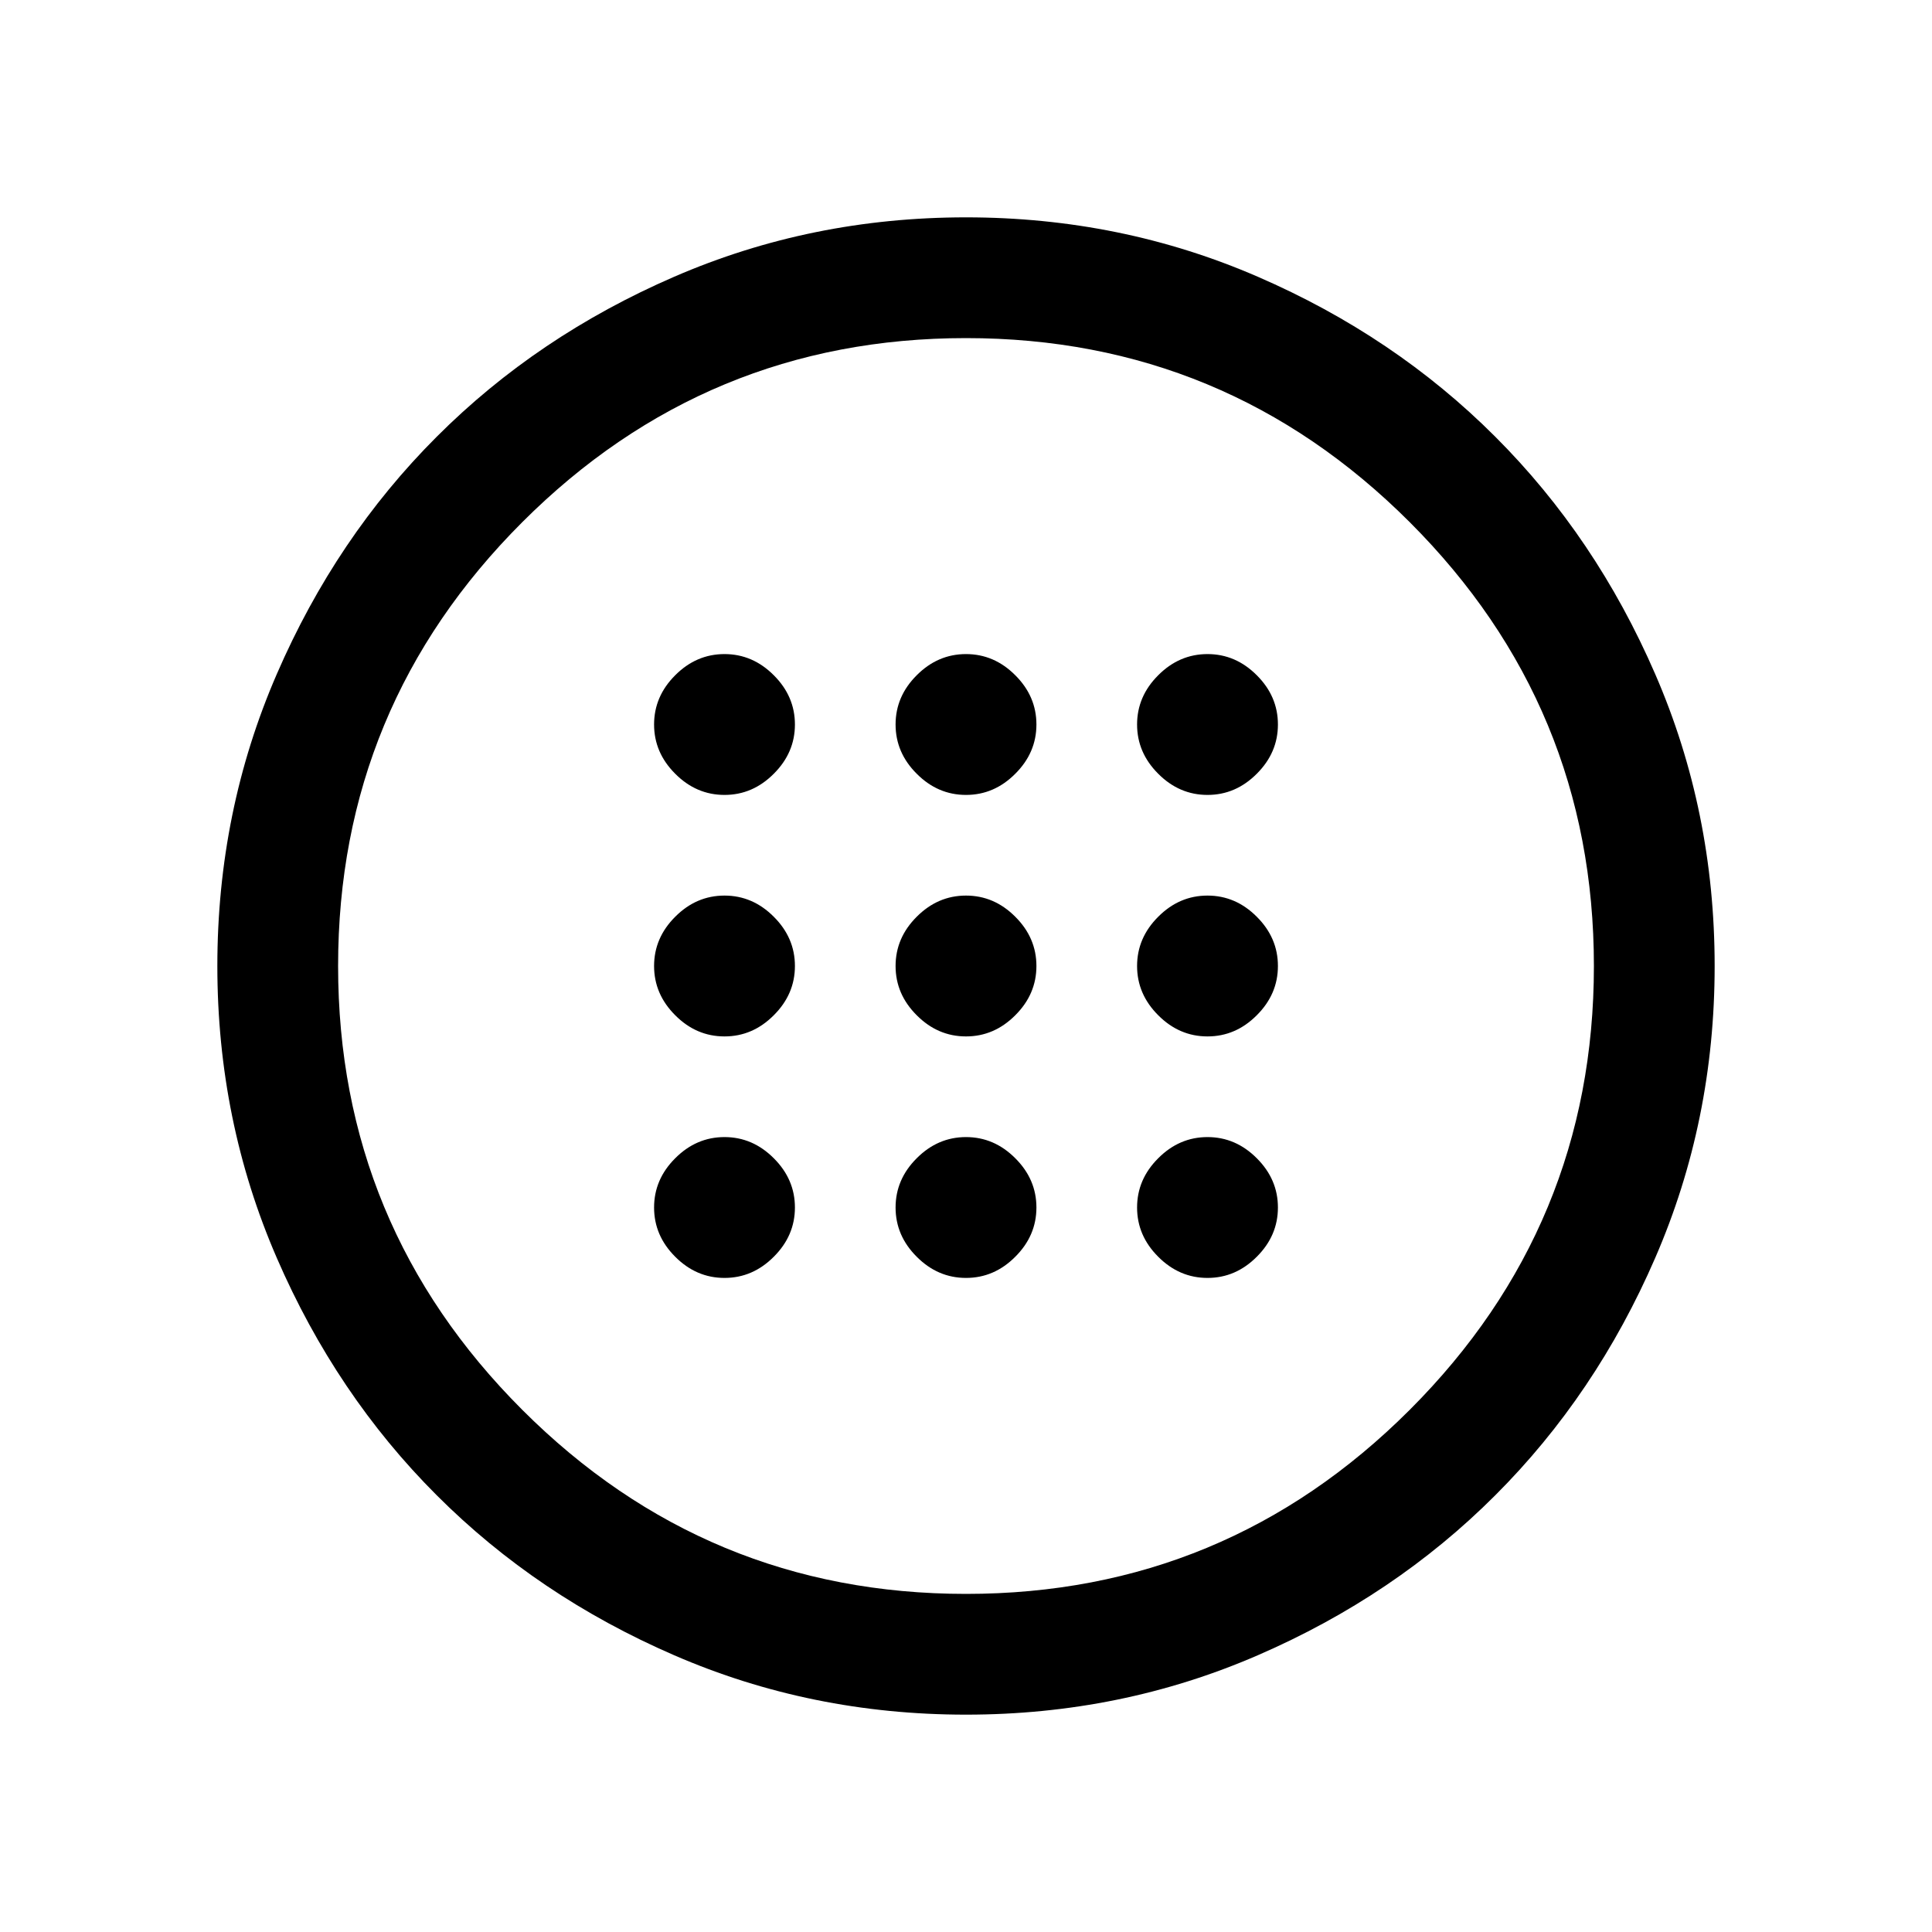 <svg xmlns="http://www.w3.org/2000/svg" height="20" width="20"><path d="M10 10.729q.292 0 .51-.219.219-.218.219-.51 0-.292-.219-.51-.218-.219-.51-.219-.292 0-.51.219-.219.218-.219.51 0 .292.219.51.218.219.51.219Zm2.5 0q.292 0 .51-.219.219-.218.219-.51 0-.292-.219-.51-.218-.219-.51-.219-.292 0-.51.219-.219.218-.219.51 0 .292.219.51.218.219.51.219Zm-5 0q.292 0 .51-.219.219-.218.219-.51 0-.292-.219-.51-.218-.219-.51-.219-.292 0-.51.219-.219.218-.219.51 0 .292.219.51.218.219.51.219Zm2.5 2.5q.292 0 .51-.219.219-.218.219-.51 0-.292-.219-.51-.218-.219-.51-.219-.292 0-.51.219-.219.218-.219.51 0 .292.219.51.218.219.51.219Zm2.5 0q.292 0 .51-.219.219-.218.219-.51 0-.292-.219-.51-.218-.219-.51-.219-.292 0-.51.219-.219.218-.219.51 0 .292.219.51.218.219.51.219Zm-5 0q.292 0 .51-.219.219-.218.219-.51 0-.292-.219-.51-.218-.219-.51-.219-.292 0-.51.219-.219.218-.219.51 0 .292.219.51.218.219.51.219Zm2.5-5q.292 0 .51-.219.219-.218.219-.51 0-.292-.219-.51-.218-.219-.51-.219-.292 0-.51.219-.219.218-.219.51 0 .292.219.51.218.219.51.219Zm2.5 0q.292 0 .51-.219.219-.218.219-.51 0-.292-.219-.51-.218-.219-.51-.219-.292 0-.51.219-.219.218-.219.51 0 .292.219.51.218.219.51.219Zm-5 0q.292 0 .51-.219.219-.218.219-.51 0-.292-.219-.51-.218-.219-.51-.219-.292 0-.51.219-.219.218-.219.51 0 .292.219.51.218.219.51.219ZM10 17.75q-1.604 0-3.021-.615-1.417-.614-2.458-1.656-1.042-1.041-1.656-2.458Q2.25 11.604 2.25 10q0-1.604.615-3.021.614-1.417 1.656-2.458 1.041-1.042 2.458-1.656Q8.396 2.25 10 2.25q1.604 0 3.021.615 1.417.614 2.458 1.656 1.042 1.041 1.656 2.458.615 1.417.615 3.021 0 1.604-.615 3.021-.614 1.417-1.656 2.458-1.041 1.042-2.458 1.656-1.417.615-3.021.615Zm0-1.25q2.688 0 4.594-1.906Q16.5 12.688 16.5 10q0-2.688-1.906-4.594Q12.688 3.5 10 3.5q-2.688 0-4.594 1.906Q3.5 7.312 3.5 10q0 2.688 1.906 4.594Q7.312 16.5 10 16.5Zm0-6.5Z"/></svg>